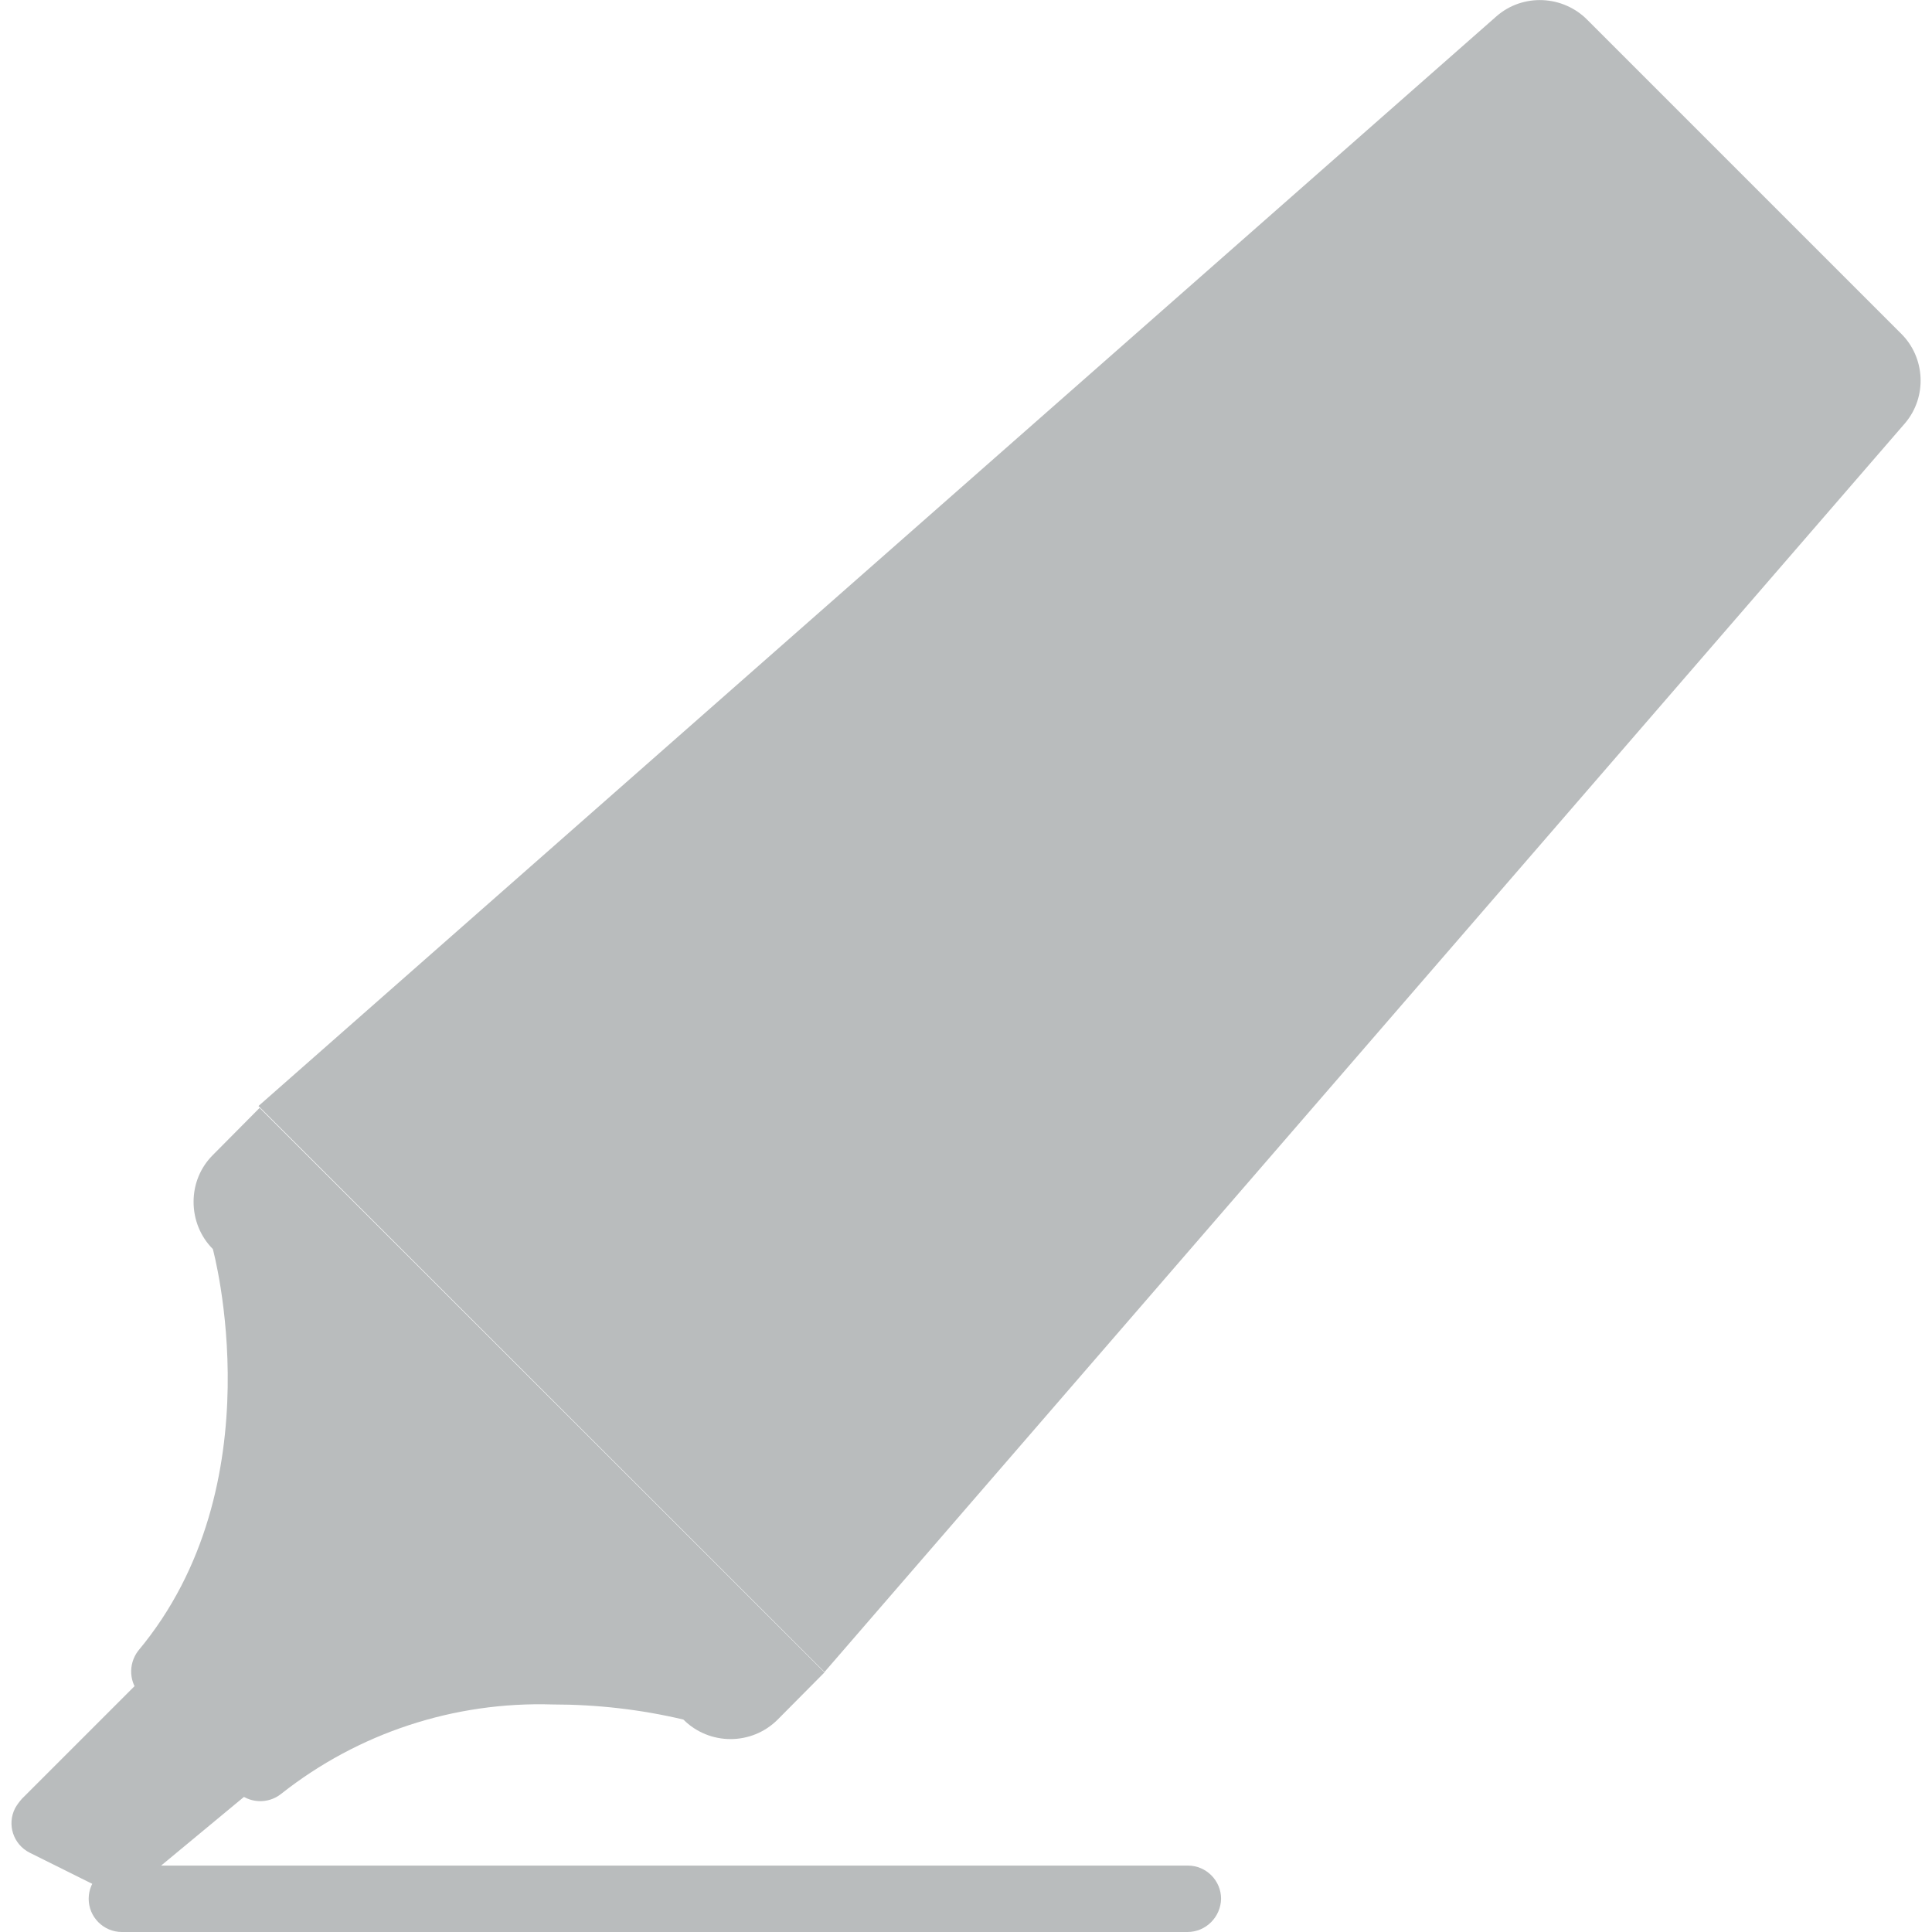 <?xml version="1.0" encoding="utf-8"?>
<!-- Generator: Adobe Illustrator 22.0.1, SVG Export Plug-In . SVG Version: 6.00 Build 0)  -->
<svg version="1.1" id="Layer_1" xmlns="http://www.w3.org/2000/svg" xmlns:xlink="http://www.w3.org/1999/xlink" x="0px" y="0px"
	 viewBox="-49 141 512 512" style="enable-background:new -49 141 512 512;" xml:space="preserve">
<style type="text/css">
	.st0{fill:#B9BCBD;}
</style>
<g>
	<path class="st0" d="M21.8,612.1l-38.6,32L-41.1,632c-4.4-2.2-6.1-7.5-3.9-11.8c0.5-0.9,1.1-1.7,1.8-2.5l35.3-35.3L21.8,612.1z"/>
	<path class="st0" d="M455.9,253.1l-286.4,331L19.5,434.1l328.1-288.8c7-6.1,17.6-5.6,24.1,1l83.1,83.1
		C461.2,235.7,461.8,246.1,455.9,253.1z"/>
</g>
<path class="st0" d="M169.5,584.2l-12.4,12.5c-6.9,6.9-18.1,6.9-25,0c0,0,0,0,0,0c-11.4-2.7-23-4-34.7-4c-26-0.8-51.4,7.5-71.9,23.7
	c-3.5,2.8-8.6,2.5-11.7-0.6l-25.5-25.6c-3.1-3.2-3.4-8.1-0.7-11.7C24.5,534.4,7.4,472,7.4,472c-3.3-3.3-5.1-7.8-5.1-12.5
	c0-4.7,1.8-9.1,5.1-12.4l12.4-12.5L169.5,584.2z"/>
<path class="st0" d="M265.7,653H-16.7c-4.9,0-8.8-4-8.8-8.8c0-4.9,4-8.8,8.8-8.8h282.5c4.9,0,8.8,4,8.8,8.8
	C274.5,649,270.6,653,265.7,653z"/>
</svg>
